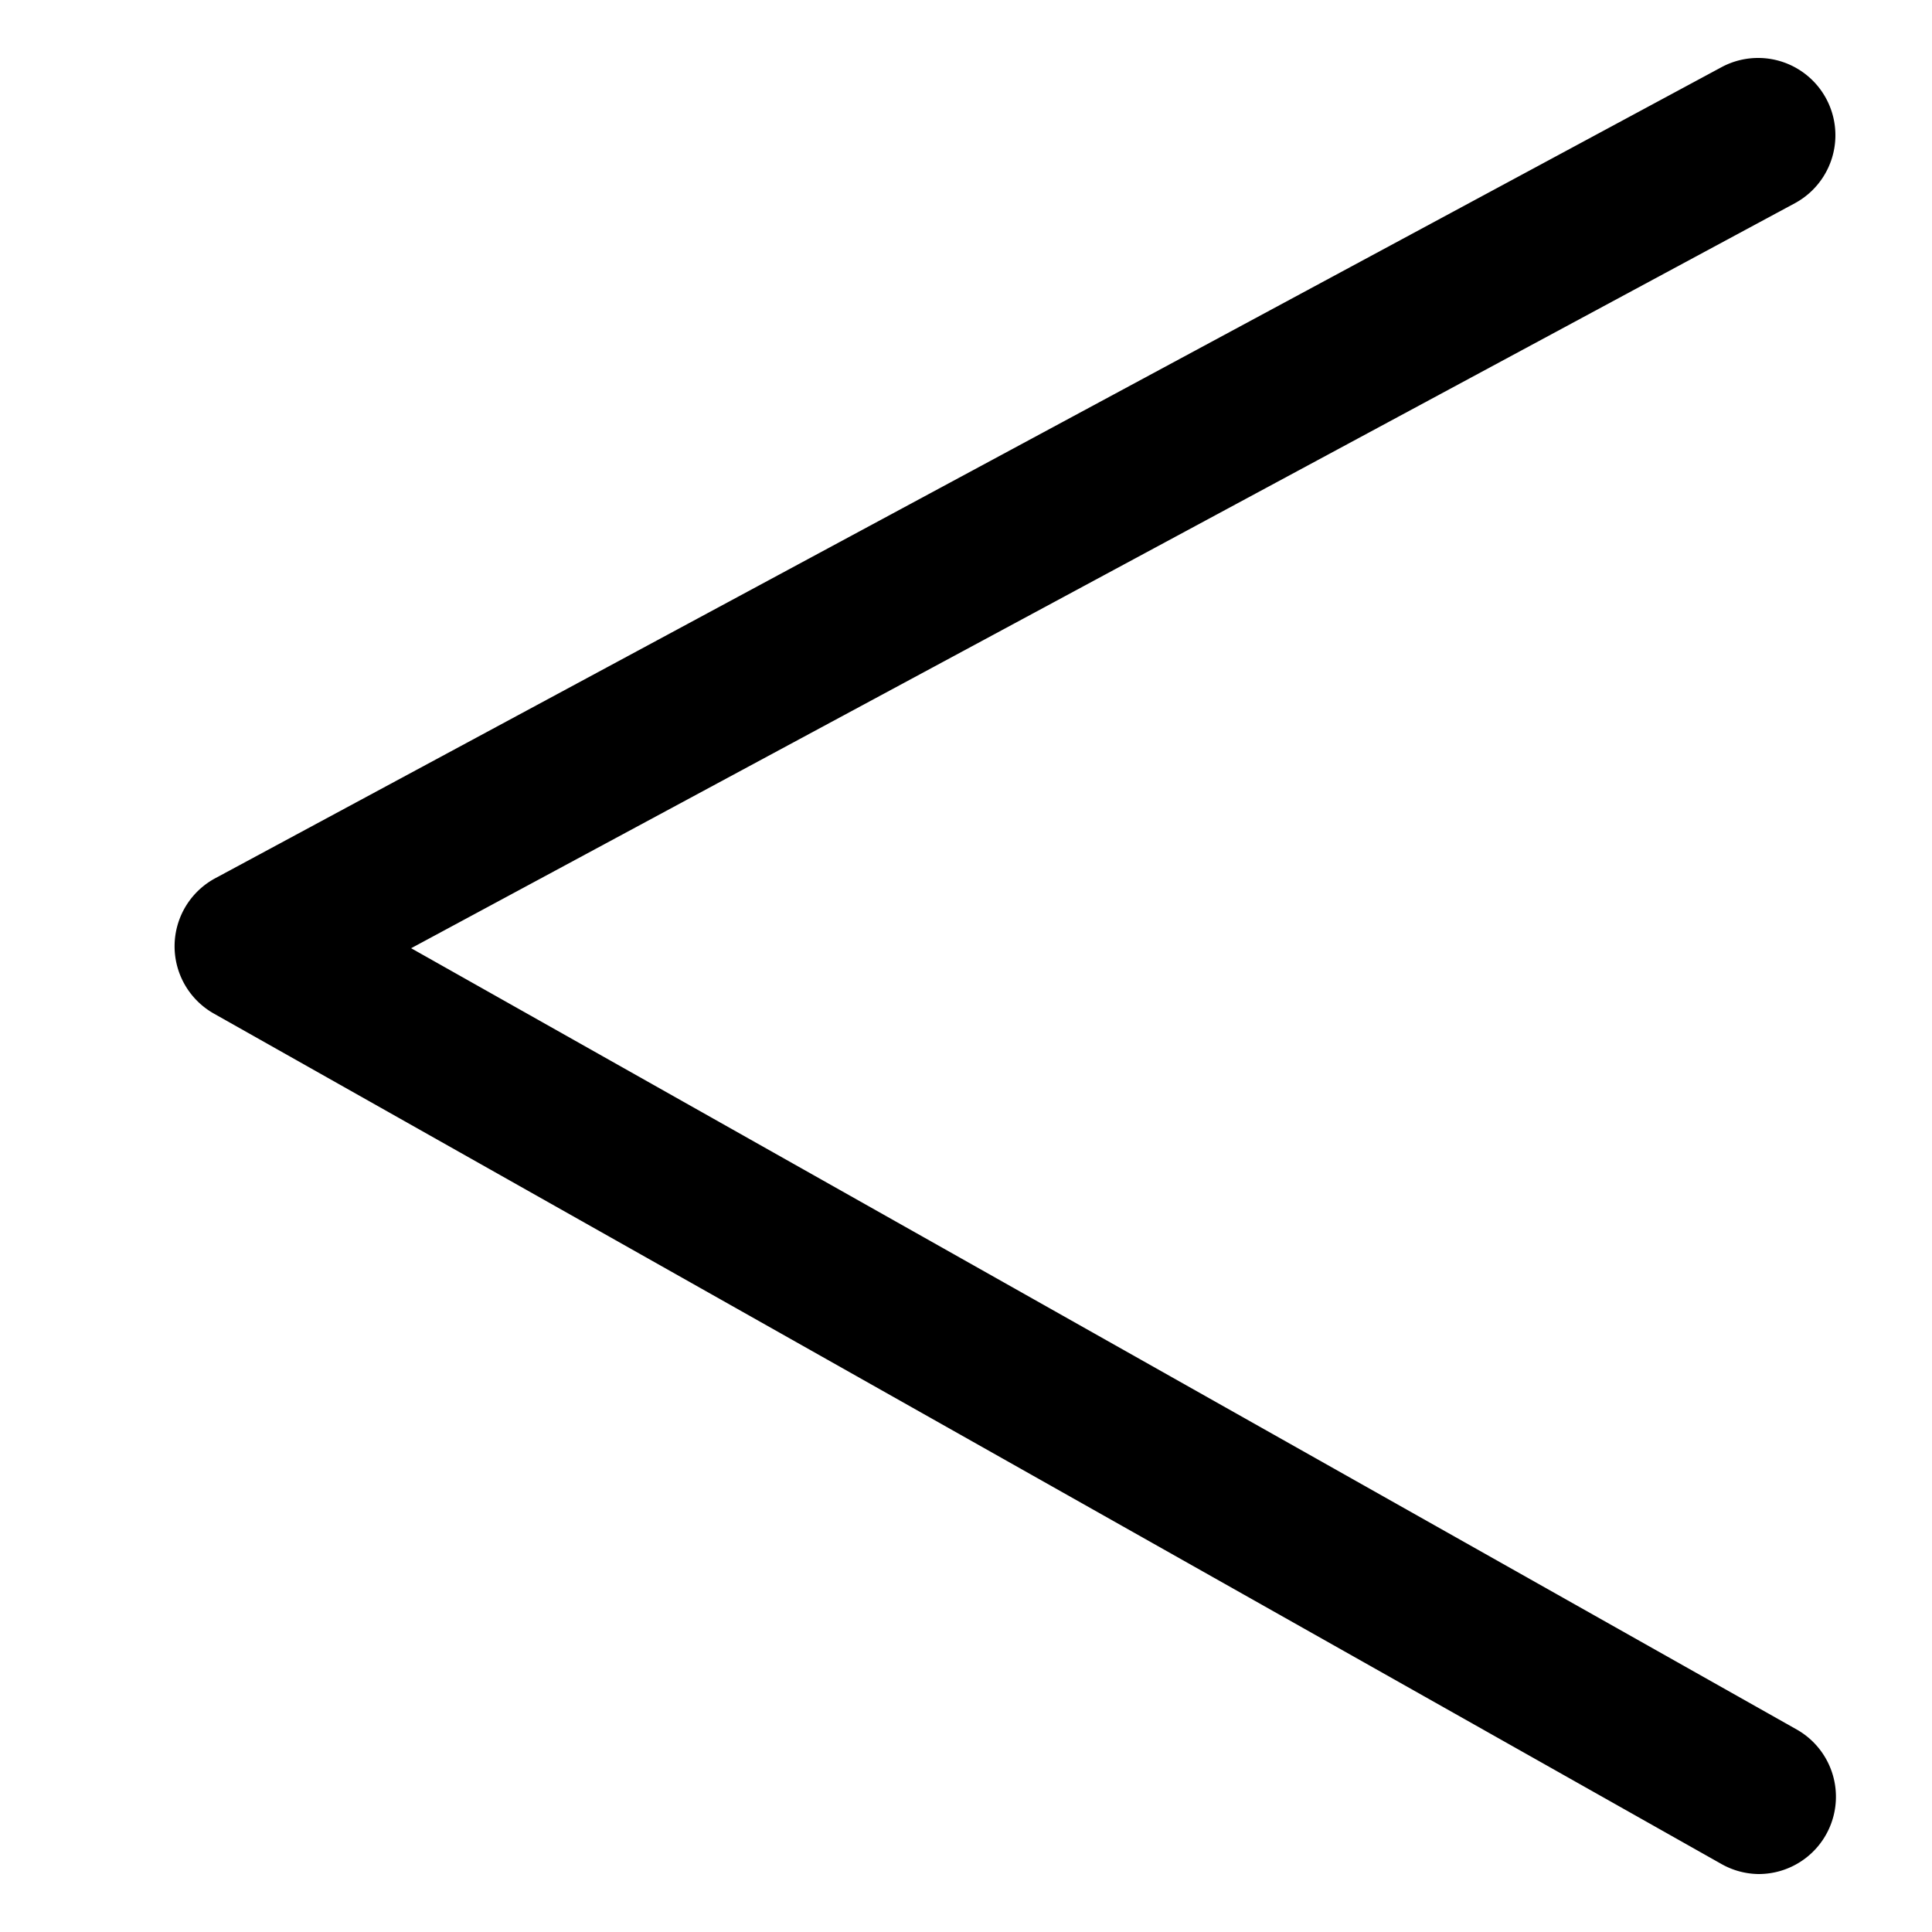 <svg id="00550511-3d50-45d1-8341-5583904c6802" data-name="Camada 1" xmlns="http://www.w3.org/2000/svg" width="50" height="50" viewBox="0 0 50 50"><title>setinhaesquerda</title><path d="M45.5,48.5a2,2,0,0,0,1-3.74L10.64,24.54,46.45,5.26a2,2,0,1,0-1.9-3.52l-39,21a2,2,0,0,0,0,3.5l39,22A2,2,0,0,0,45.5,48.5Z"/></svg>